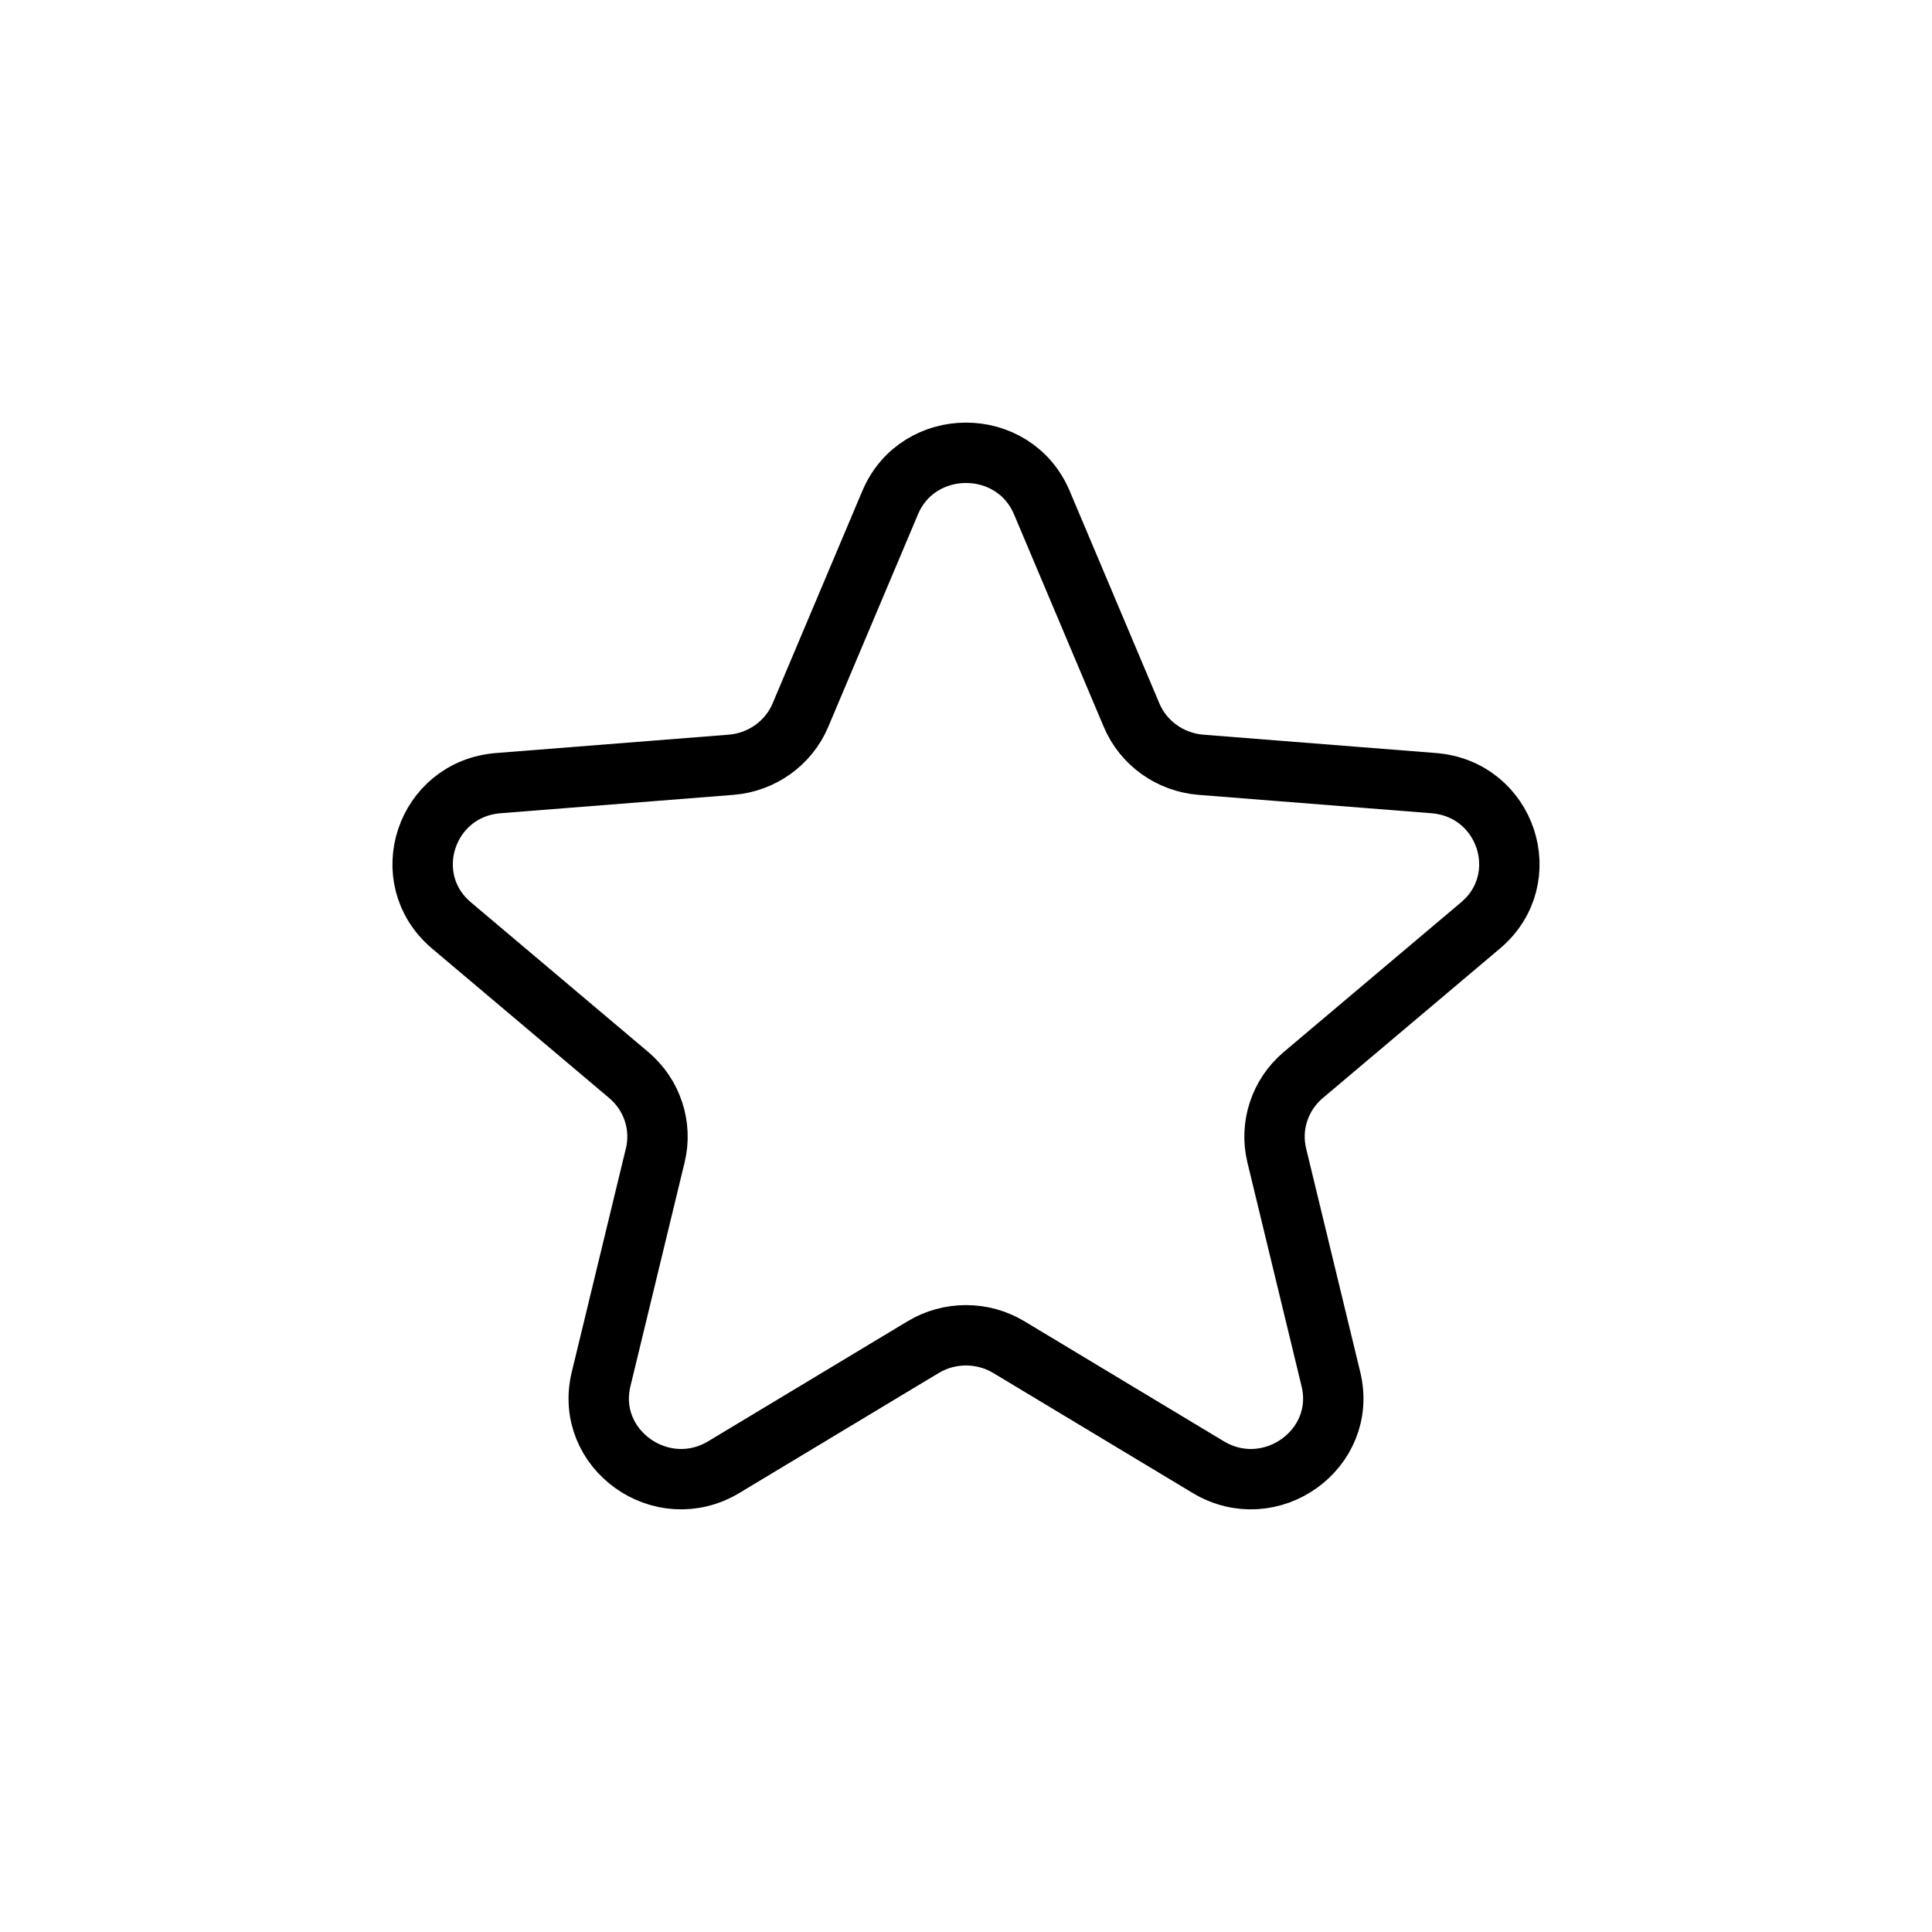 <svg xmlns="http://www.w3.org/2000/svg" width="32" height="32" fill="none" viewBox="0 0 32 32"><path stroke="#000" d="M14.743 8.327C15.208 7.224 16.792 7.224 17.257 8.327L18.742 11.844C18.938 12.309 19.382 12.626 19.891 12.667L23.745 12.971C24.953 13.066 25.442 14.551 24.522 15.328L21.586 17.806C21.198 18.134 21.029 18.647 21.147 19.137L22.044 22.843C22.325 24.004 21.043 24.921 20.01 24.299L16.71 22.313C16.274 22.051 15.726 22.051 15.29 22.313L11.99 24.299C10.957 24.921 9.675 24.004 9.956 22.843L10.853 19.137C10.972 18.647 10.802 18.134 10.414 17.806L7.478 15.328C6.558 14.551 7.047 13.066 8.255 12.971L12.109 12.667C12.618 12.626 13.062 12.309 13.258 11.844L14.743 8.327Z"/></svg>